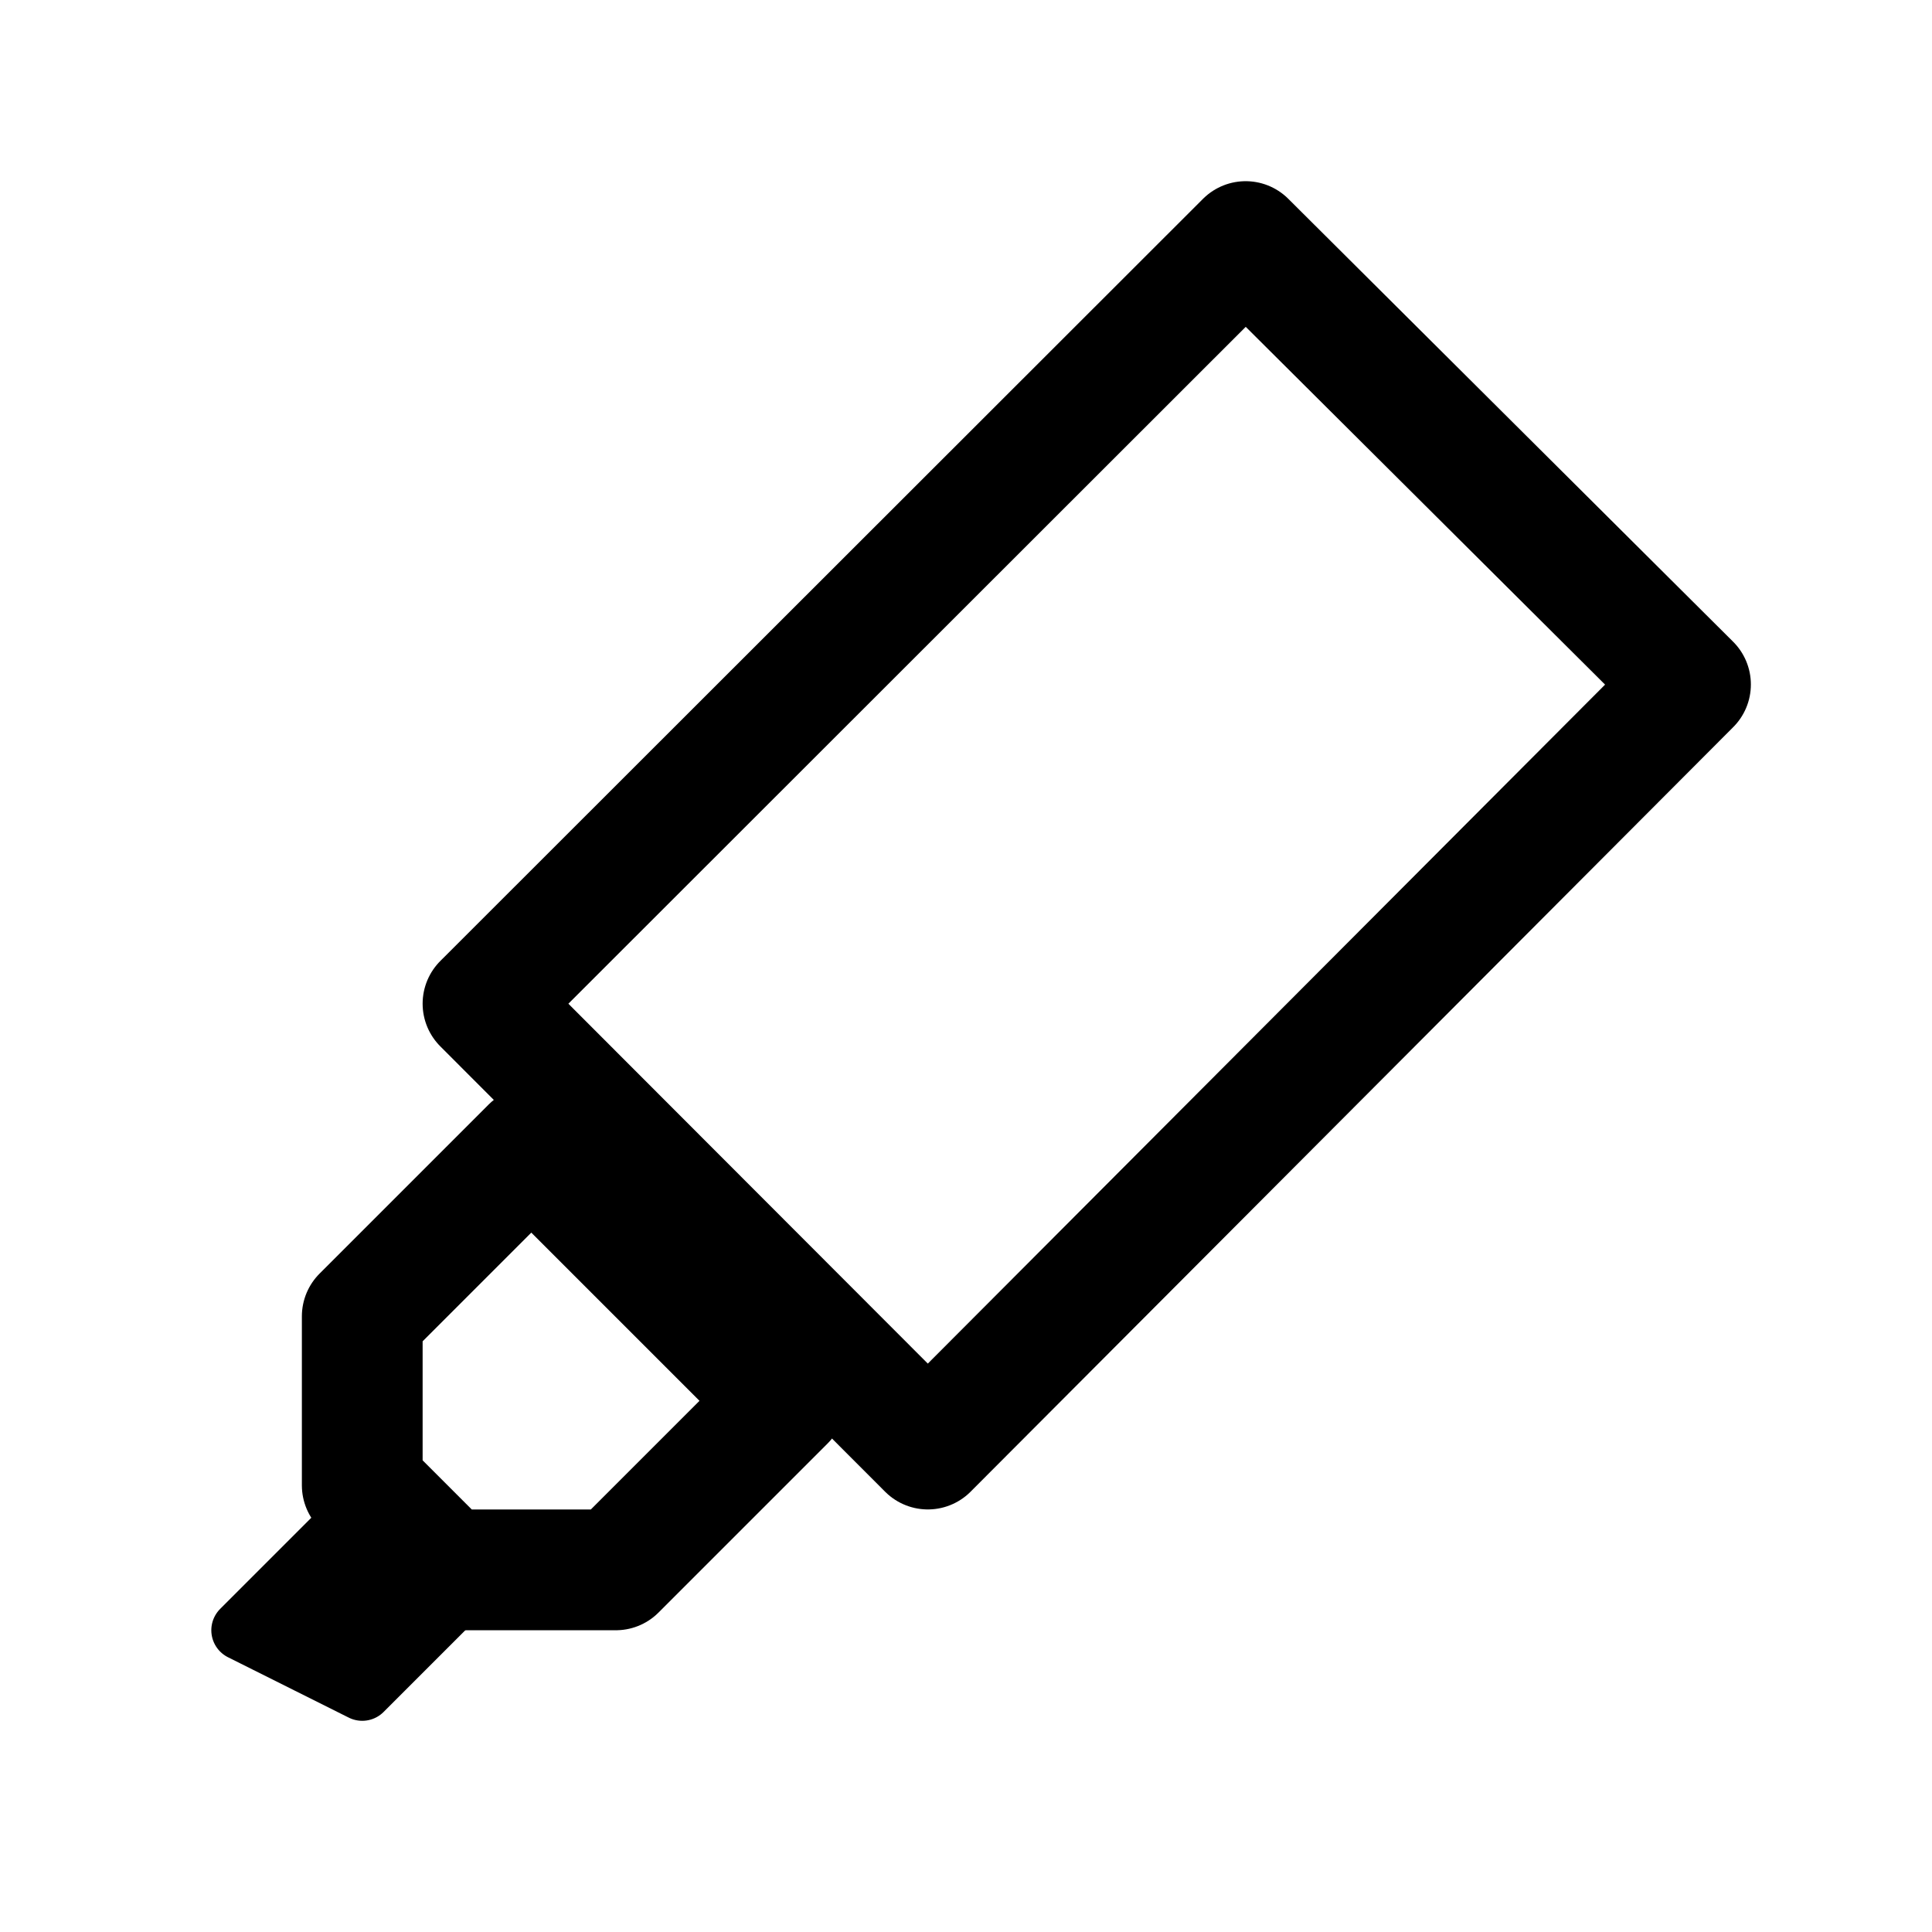 <svg xmlns="http://www.w3.org/2000/svg" viewBox="0 0 32 32">
    <g transform="translate(3 6.334)">
        <path d="M.289,6.423,7.657,13.8,20.289,1.136,12.921-6.2Z" transform="translate(4.711 3.867)" fill="none"
            stroke="#000" stroke-linejoin="round" stroke-width="2" />
        <path d="M6.089,7.8l4.2,4.2-2.8,2.8h-2.8l-1.4-1.4V10.6Z" transform="translate(-0.289 4.868)" fill="none"
            stroke="#000" stroke-linejoin="round" stroke-width="2" />
        <path d="M2.289,11.8l-2,2,2,1,2-2Z" transform="translate(0.711 6.868)" stroke="#000" stroke-linejoin="round"
            stroke-width="1" />
    </g>
</svg>